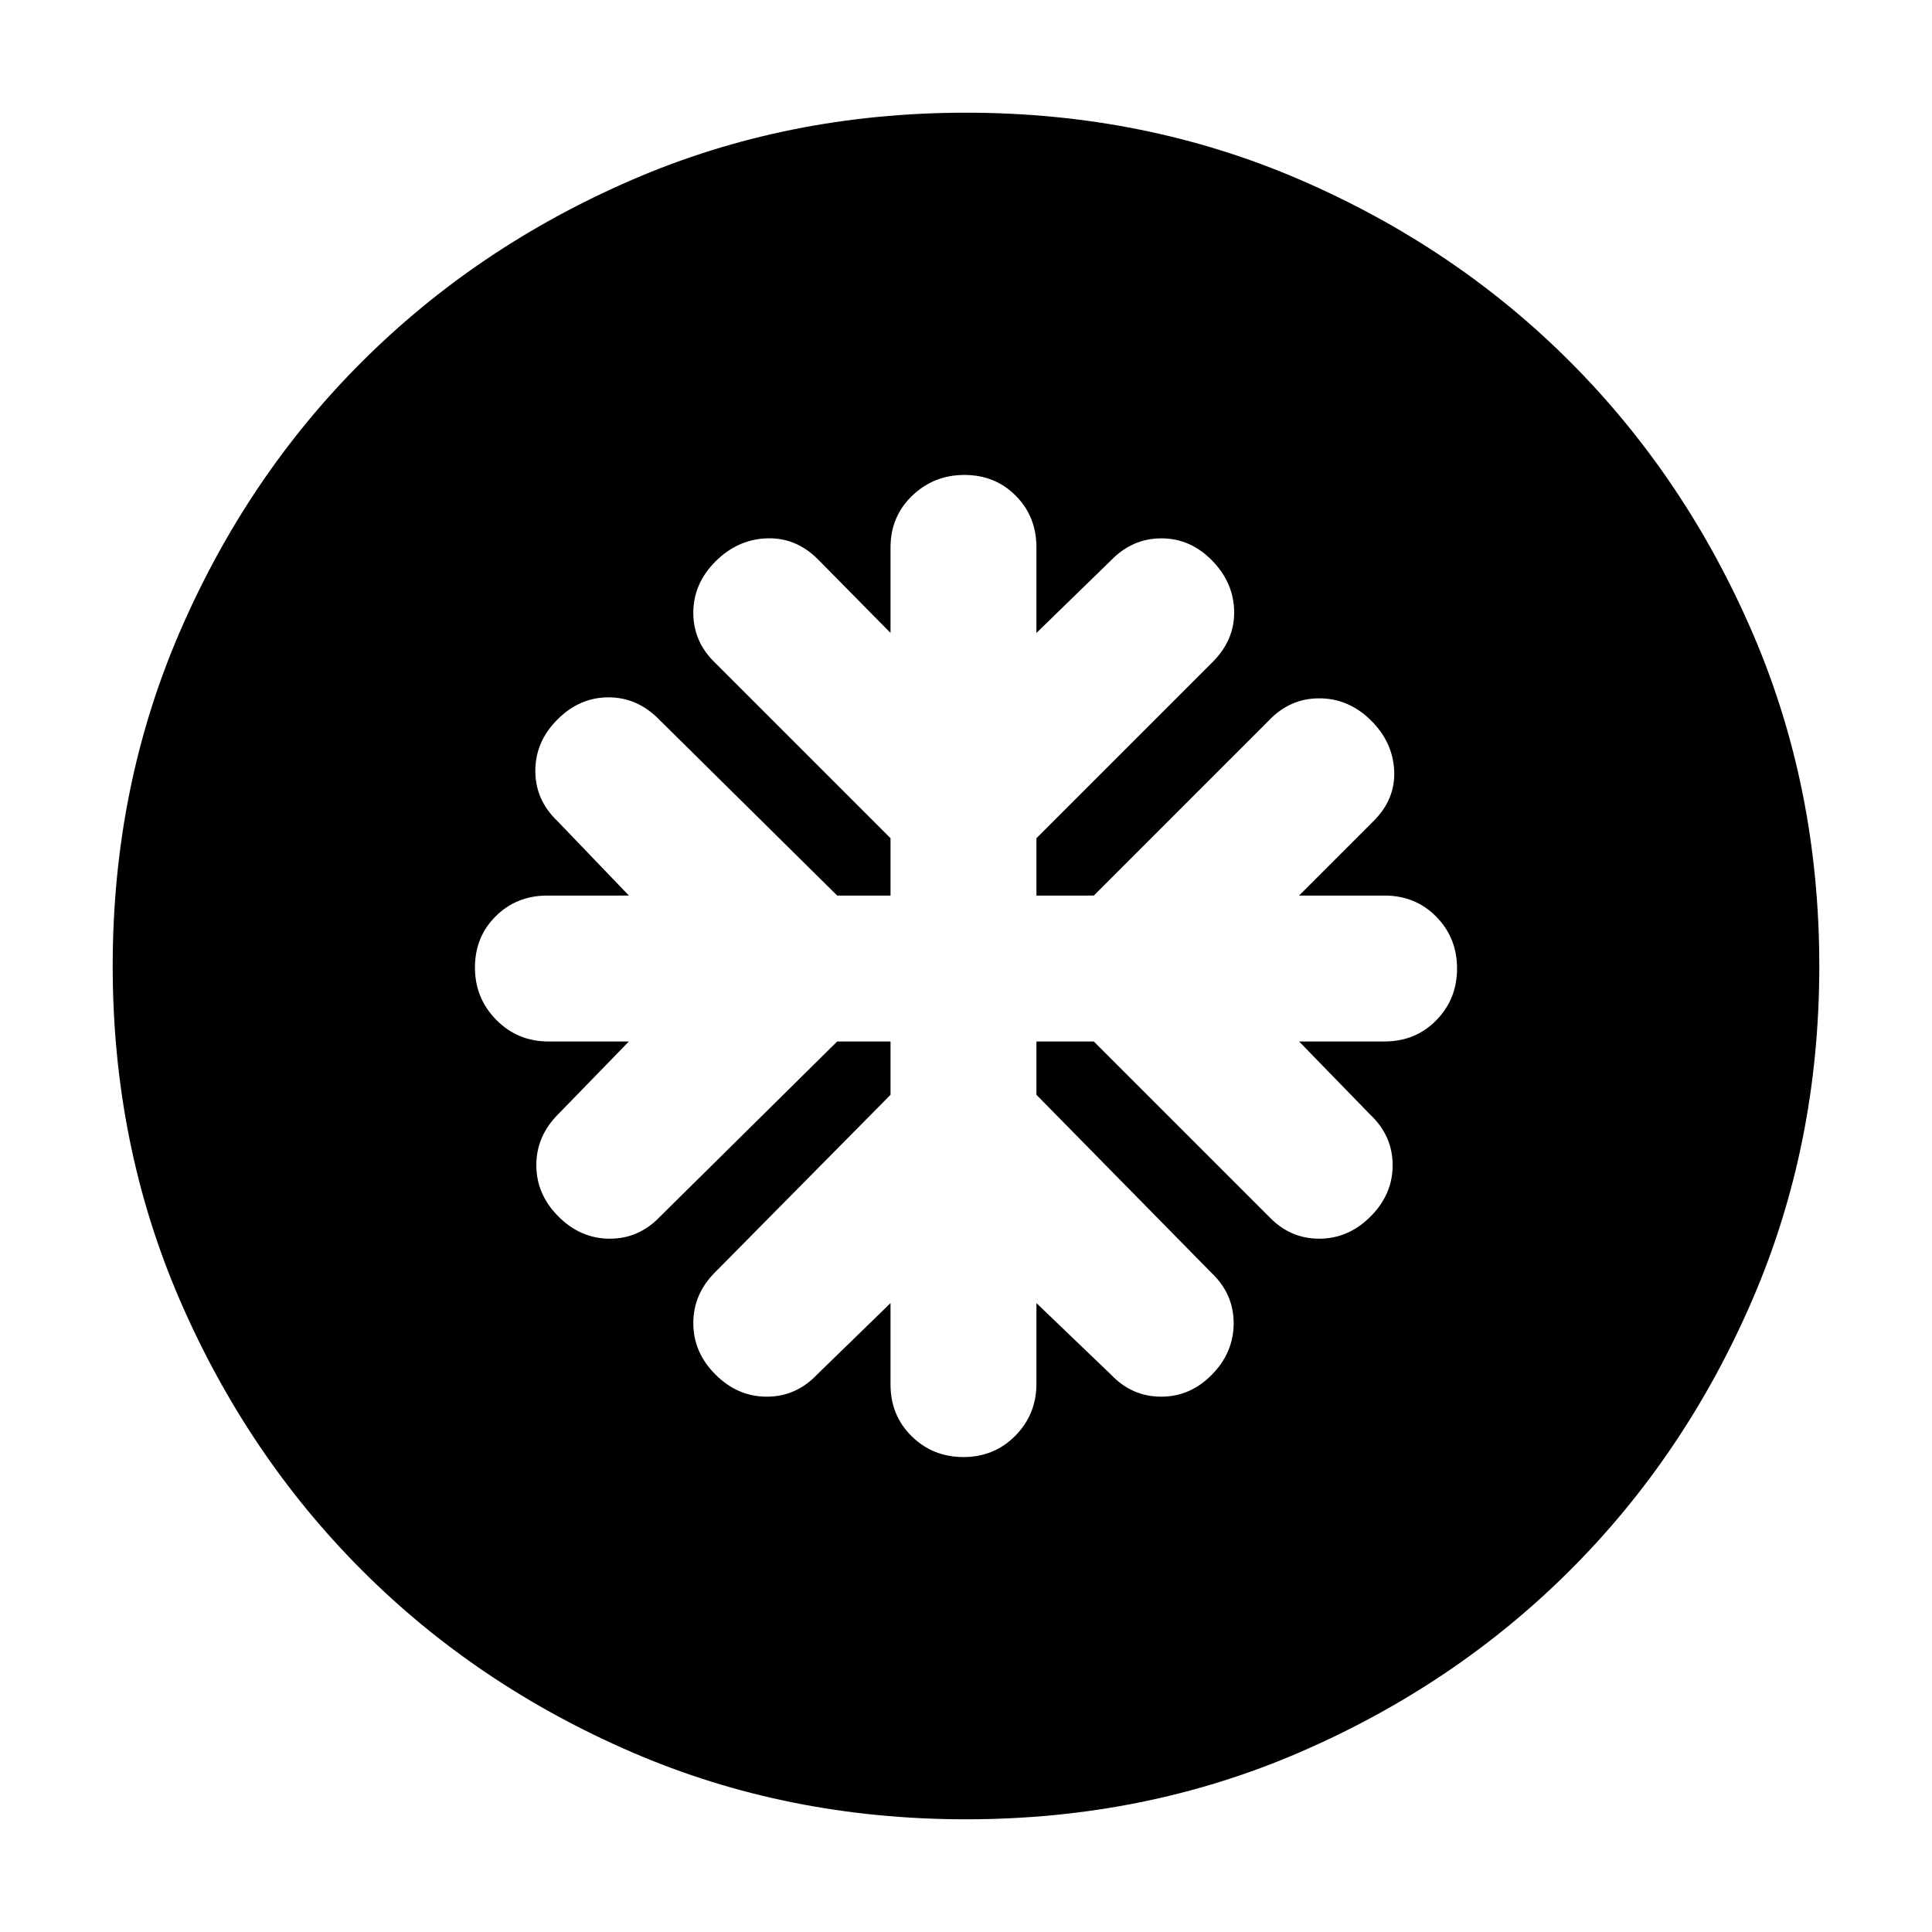 <svg xmlns="http://www.w3.org/2000/svg" height="24" viewBox="0 -960 960 960" width="24"><path d="M442.5-442.5v26.5l-87 88q-11 10.91-11 25.45 0 14.55 11 25.55t25.52 11q14.52 0 24.98-11l36.5-35.5v40.5q0 15.33 10.52 25.67Q463.53-236 478.77-236q15.23 0 25.73-10.58Q515-257.17 515-272.5v-40l37 35.5q10.46 11 24.98 11t25.27-11Q613-288 613-302.52t-11-24.98L515-416v-26.5h28.5l87 87q10.46 11 24.98 11t25.52-11q11-11 11-25.52T681-406l-35.5-36.5H688q15.33 0 25.67-10.52Q724-463.53 724-478.77q0-15.23-10.33-25.73Q703.33-515 688-515h-42.5l37-37q11-11 10.25-25.25t-11.75-25Q670-613 655.48-613t-24.98 11l-87 87H515v-28.5l87.5-87.5q11-11 10.75-25.25t-10.99-25.25q-10.75-11-25.18-11t-25.08 11l-37 36V-688q0-15.33-10.27-25.67Q494.47-724 479.23-724q-15.23 0-25.98 10.33Q442.5-703.33 442.5-688v42.5l-36-36.5q-10.91-11-25.45-10.5-14.55.5-25.55 11.5t-11 25.52q0 14.52 11 24.98l87 87v28.5H416l-88.5-87.5q-10.77-11-25.14-11-14.36 0-25.36 11t-11 25.52q0 14.52 11 24.98l35.5 37H272q-15.33 0-25.67 10.27Q236-494.47 236-479.23q0 15.23 10.58 25.98 10.59 10.75 25.92 10.75h40l-35 36q-11 10.91-11 25.45 0 14.55 11 25.55t25.52 11q14.52 0 24.98-11l88-87h26.5ZM480-56q-88.91 0-166.05-33.35-77.15-33.34-134.22-90.51-57.06-57.17-90.4-134.24Q56-391.17 56-480q0-88.91 33.35-166.05 33.34-77.15 90.51-134.22 57.17-57.06 134.24-90.4Q391.17-904 480-904q88.91 0 166.05 33.35 77.15 33.34 134.22 90.51 57.06 57.17 90.4 134.24Q904-568.83 904-480q0 88.91-33.35 166.05-33.34 77.15-90.51 134.22-57.17 57.06-134.24 90.4Q568.83-56 480-56Z"/></svg>